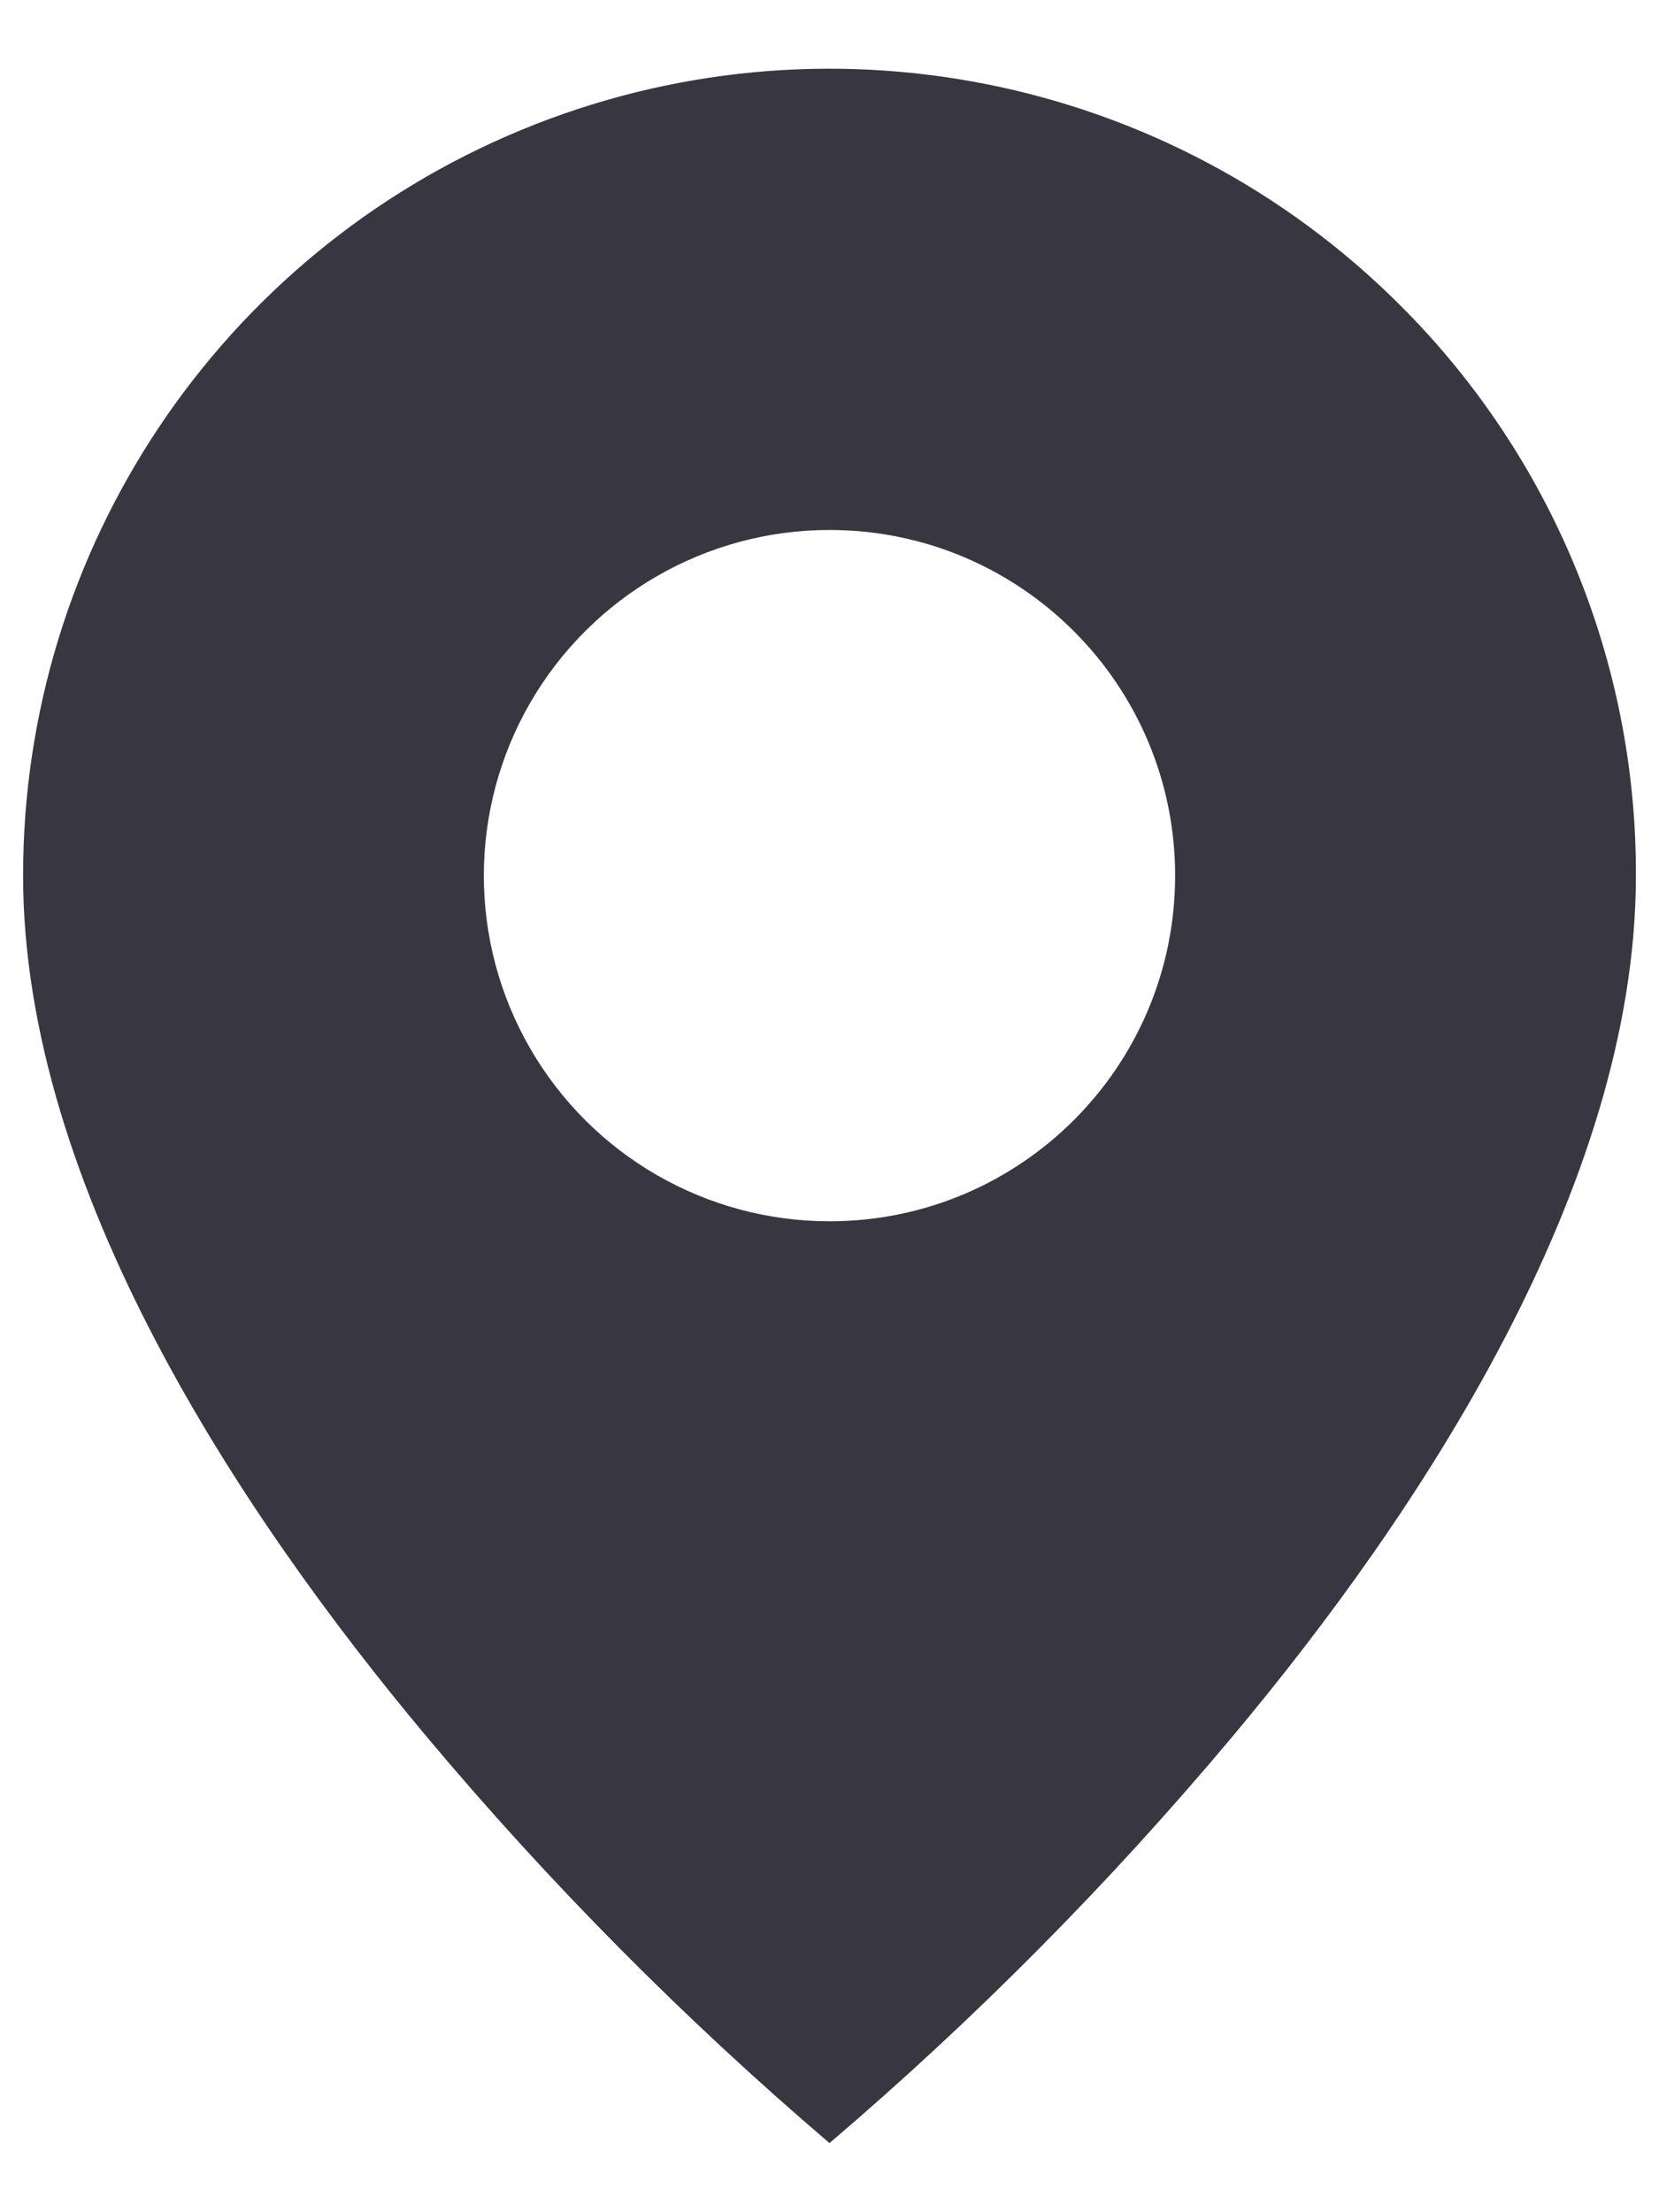 <svg width="12" height="16" viewBox="0 0 12 16" fill="none" xmlns="http://www.w3.org/2000/svg">
<path d="M6 15.5C4.948 14.602 3.972 13.618 3.083 12.557C1.75 10.965 0.167 8.593 0.167 6.333C0.166 3.973 1.587 1.844 3.768 0.941C5.948 0.038 8.458 0.538 10.127 2.207C11.224 3.3 11.838 4.785 11.833 6.333C11.833 8.593 10.25 10.965 8.917 12.557C8.028 13.618 7.053 14.602 6 15.5ZM6 3.833C5.107 3.833 4.282 4.31 3.835 5.083C3.388 5.857 3.388 6.81 3.835 7.583C4.282 8.357 5.107 8.833 6 8.833C7.381 8.833 8.5 7.714 8.5 6.333C8.5 4.953 7.381 3.833 6 3.833Z" fill="#383741"/>
</svg>
